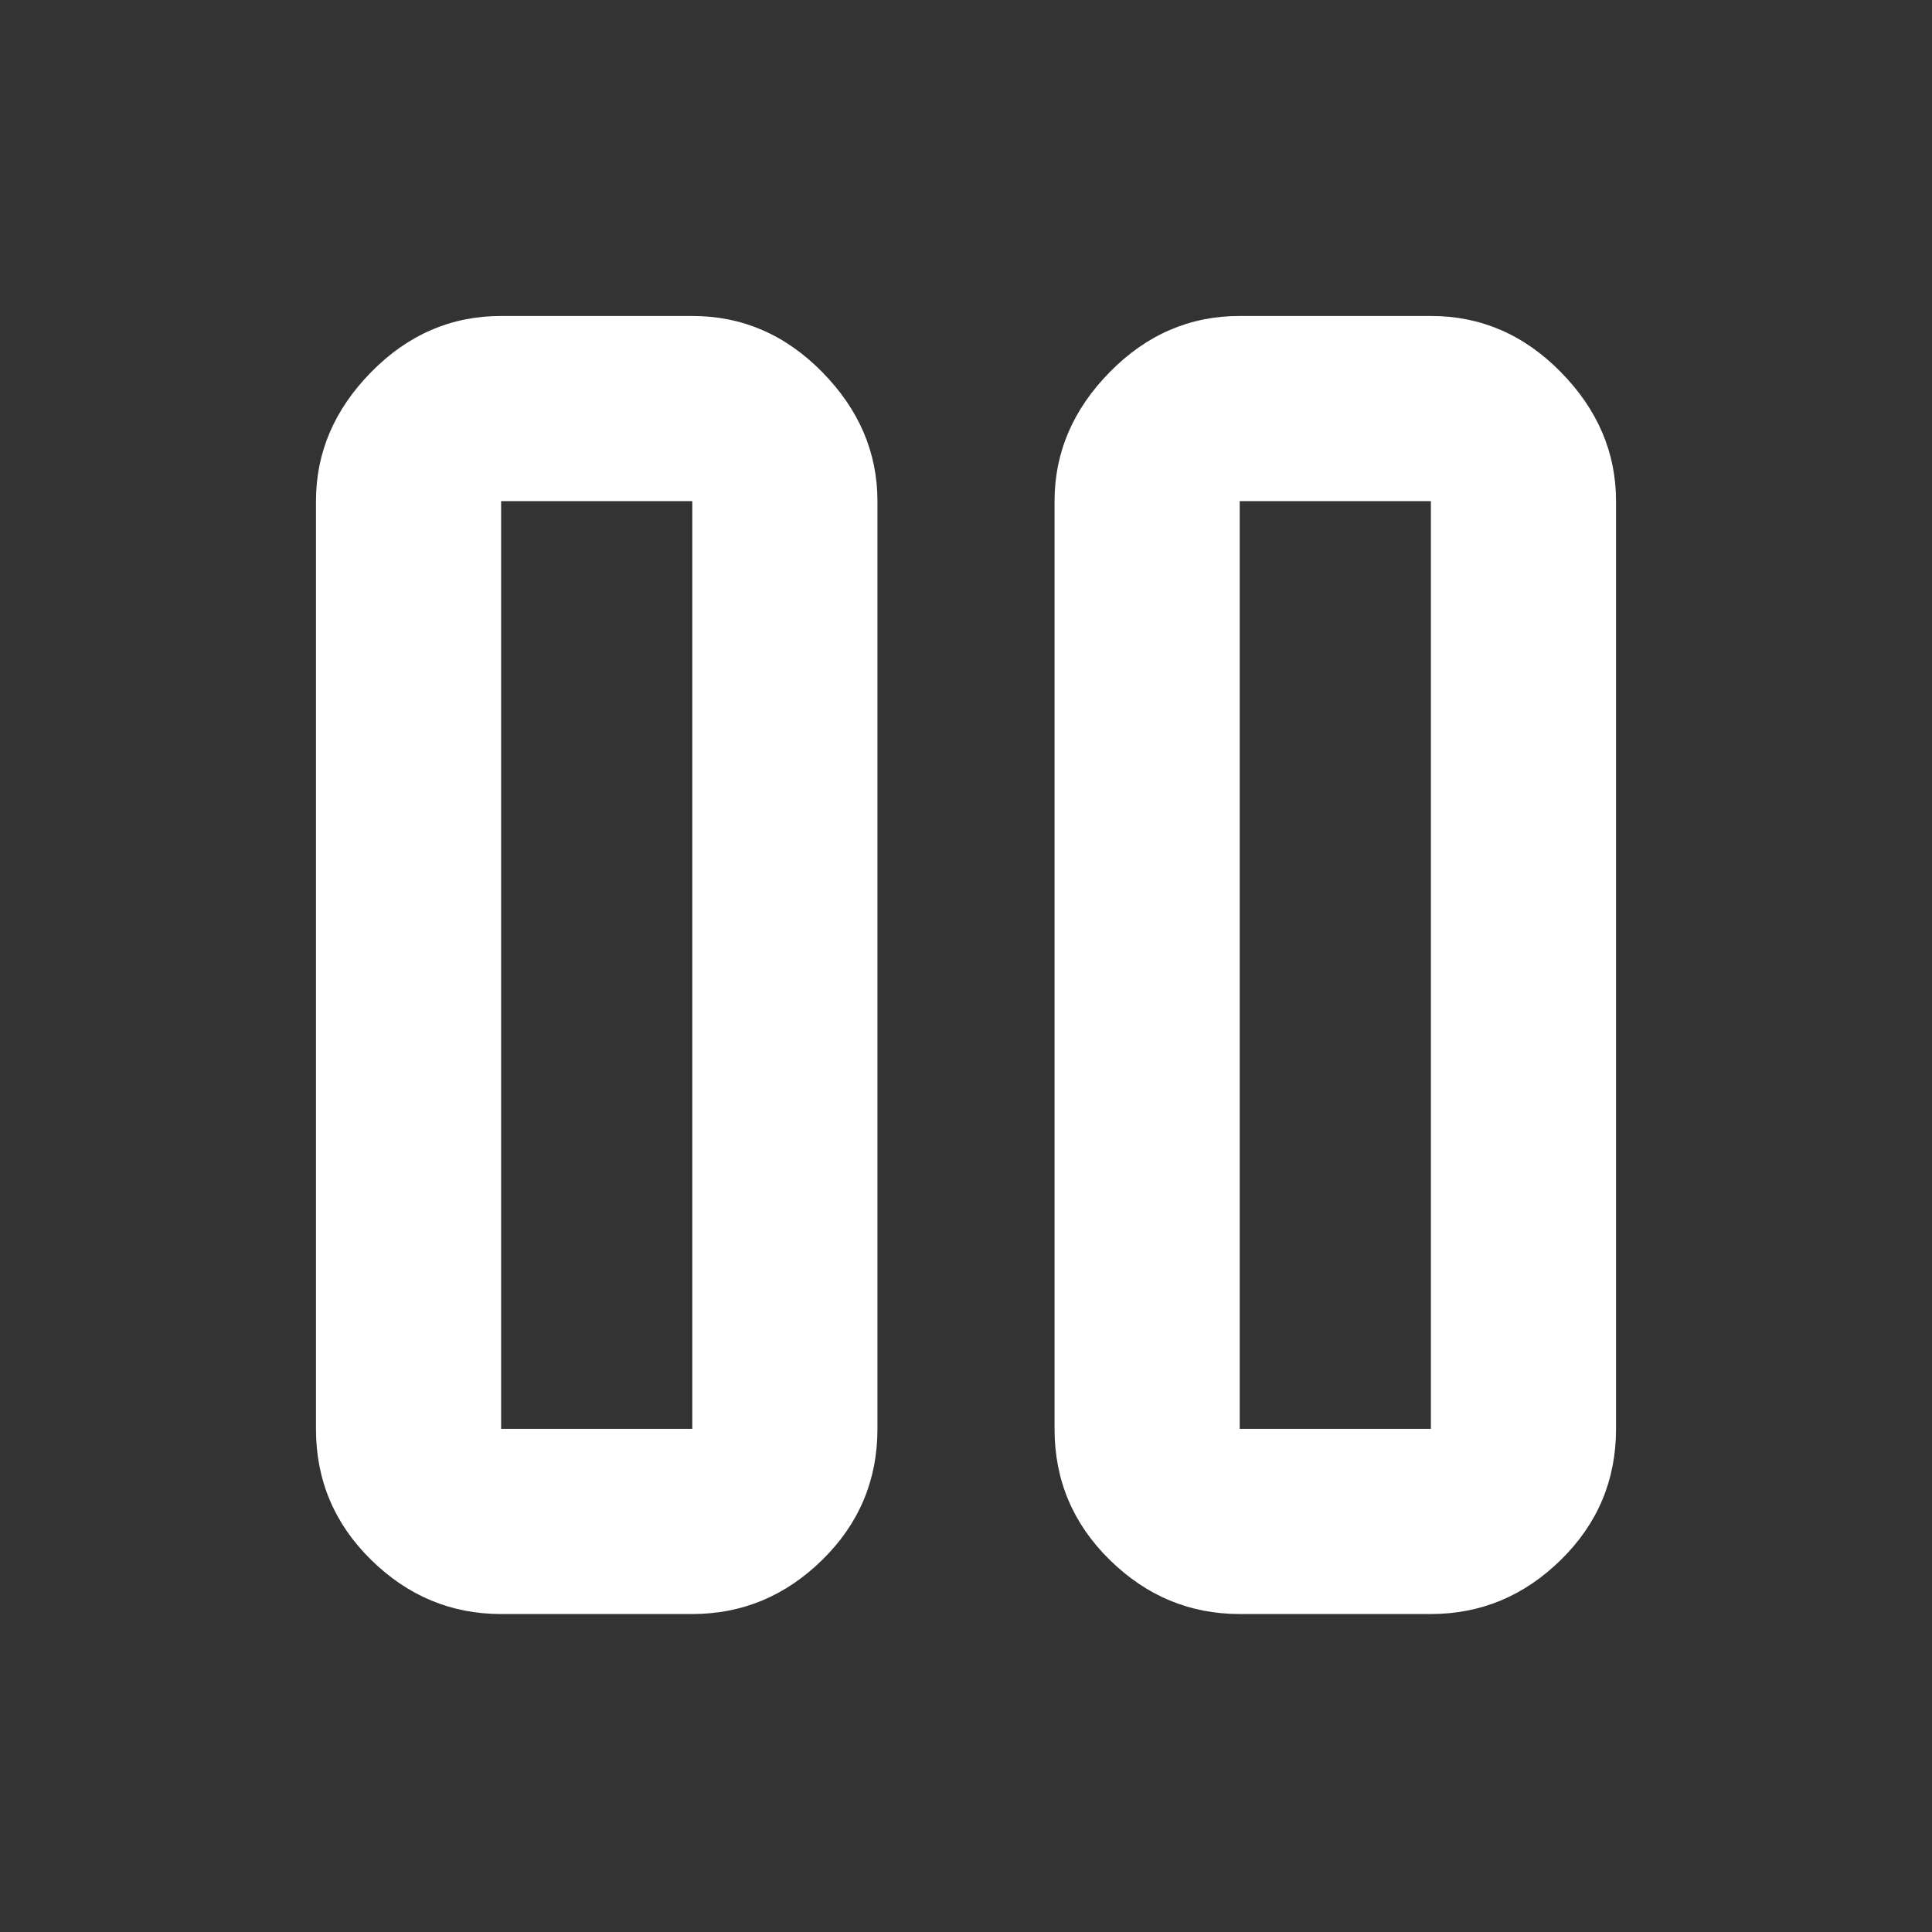 <svg xmlns="http://www.w3.org/2000/svg" height="48px" viewBox="0 -960 960 960" width="48px" fill="#FFFFFF"><rect x="0" y="-960" width="960" height="960" fill="#333333" stroke="none"/><path d="M616-158q-37.19 0-64.59-26.91Q524-211.81 524-250v-461q0-36.19 27.41-64.09Q578.81-803 616-803h95q37.19 0 64.59 27.91Q803-747.19 803-711v461q0 38.19-27.41 65.09Q748.19-158 711-158h-95Zm-367 0q-37.19 0-64.59-26.91Q157-211.81 157-250v-461q0-36.19 27.41-64.09Q211.81-803 249-803h95q37.19 0 64.59 27.91Q436-747.19 436-711v461q0 38.19-27.41 65.09Q381.19-158 344-158h-95Zm367-92h95v-461h-95v461Zm-367 0h95v-461h-95v461Zm0-461v461-461Zm367 0v461-461Z"/></svg>
